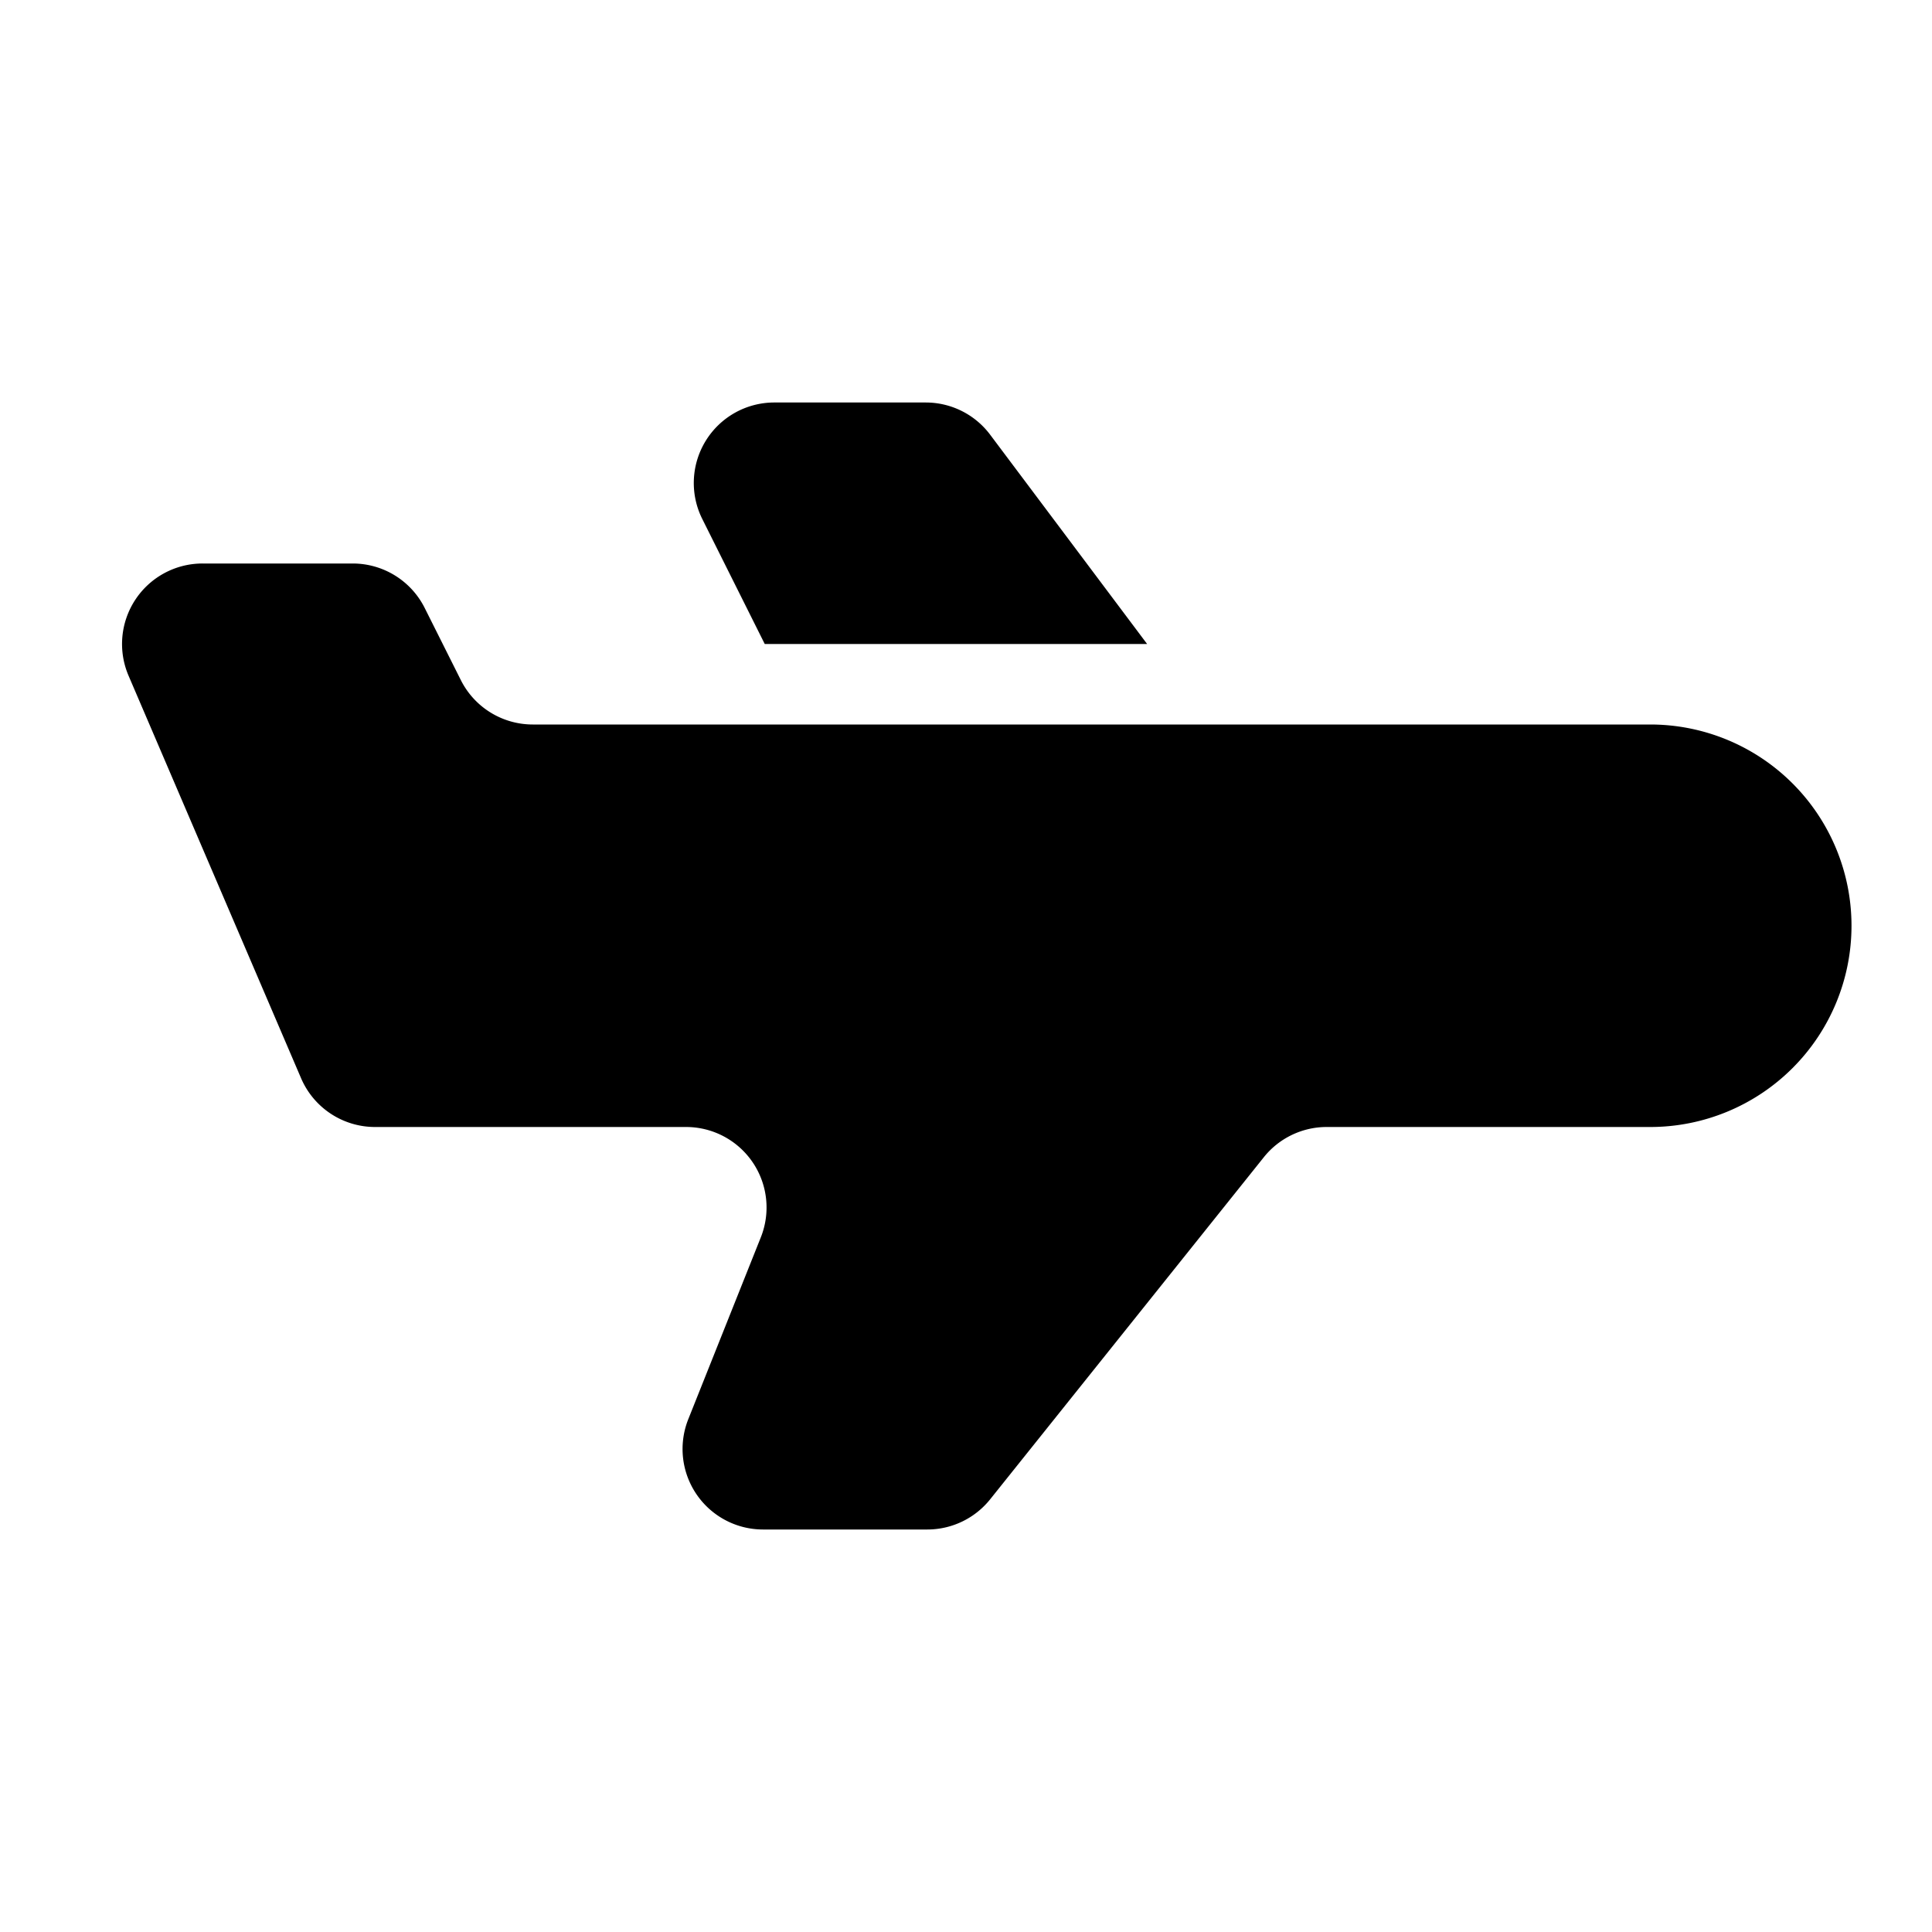 <svg xmlns="http://www.w3.org/2000/svg" width="24" height="24" fill="none"><path fill="#000" fill-rule="evenodd" d="M16.48 14h4.02a2.5 2.5 0 1 0 0-5H6.618a1 1 0 0 1-.894-.553l-.448-.894A1 1 0 0 0 4.382 7H2.517a1 1 0 0 0-.92 1.394l2.143 5a1 1 0 0 0 .92.606h3.863a1 1 0 0 1 .928 1.371L8.55 17.63A1 1 0 0 0 9.477 19h2.042a1 1 0 0 0 .781-.375l3.4-4.25a1 1 0 0 1 .78-.375zM9.5 8h4.75L12.3 5.4a1 1 0 0 0-.8-.4H9.618a1 1 0 0 0-.894 1.447L9.5 8z" clip-rule="evenodd"/></svg>